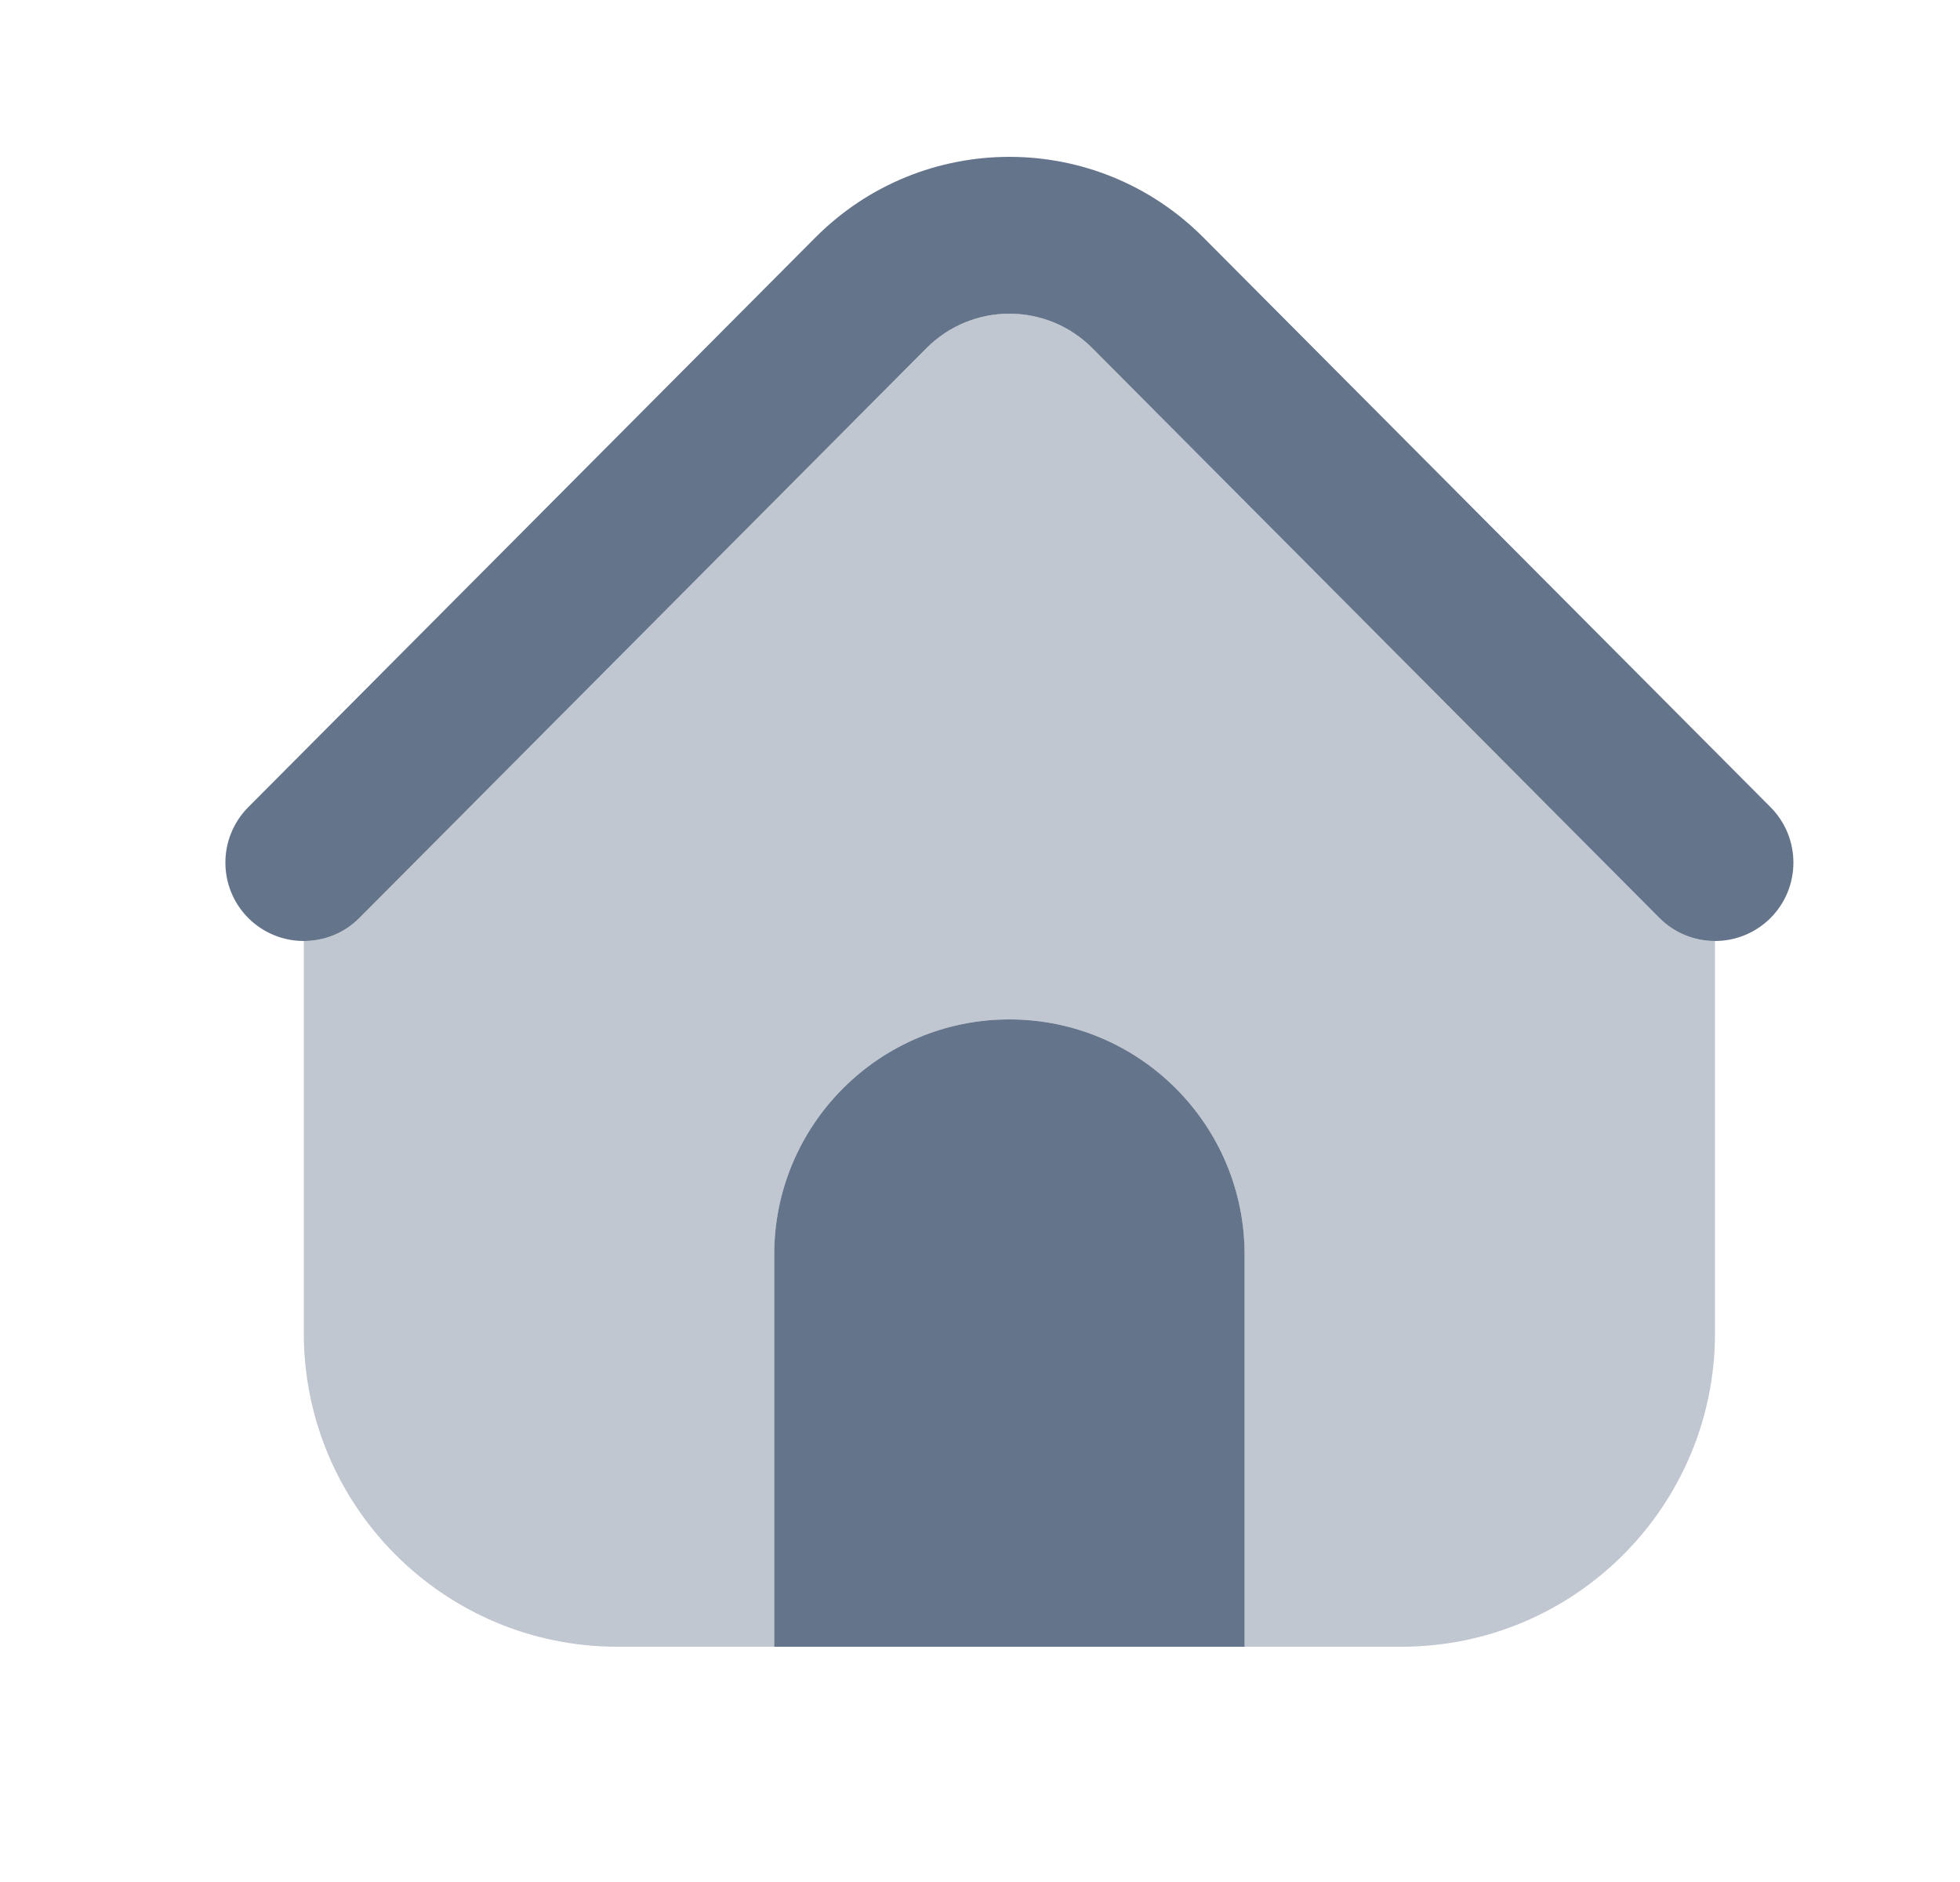 <svg width="25" height="24" viewBox="0 0 25 24" fill="none" xmlns="http://www.w3.org/2000/svg">
<path fill-rule="evenodd" clip-rule="evenodd" d="M13.934 4.441C13.349 3.853 12.401 3.853 11.816 4.441L4.584 11.706C4.388 11.902 4.132 12 3.875 12V17C3.875 19.209 5.666 21 7.875 21L9.875 21V16C9.875 14.343 11.218 13 12.875 13C14.532 13 15.875 14.343 15.875 16V21L17.875 21C20.084 21 21.875 19.209 21.875 17V12C21.618 12 21.362 11.902 21.166 11.706L13.934 4.441Z" fill="#64748B" fill-opacity="0.4"/>
<path fill-rule="evenodd" clip-rule="evenodd" d="M11.816 4.441C12.401 3.853 13.349 3.853 13.934 4.441L21.166 11.706C21.556 12.097 22.189 12.098 22.581 11.709C22.972 11.319 22.973 10.686 22.584 10.294L15.351 3.03C13.984 1.657 11.766 1.657 10.399 3.03L3.166 10.294C2.777 10.686 2.778 11.319 3.169 11.709C3.561 12.098 4.194 12.097 4.584 11.706L11.816 4.441ZM12.875 13C11.218 13 9.875 14.343 9.875 16V21H15.875V16C15.875 14.343 14.532 13 12.875 13Z" fill="#64748B"/>
</svg>
